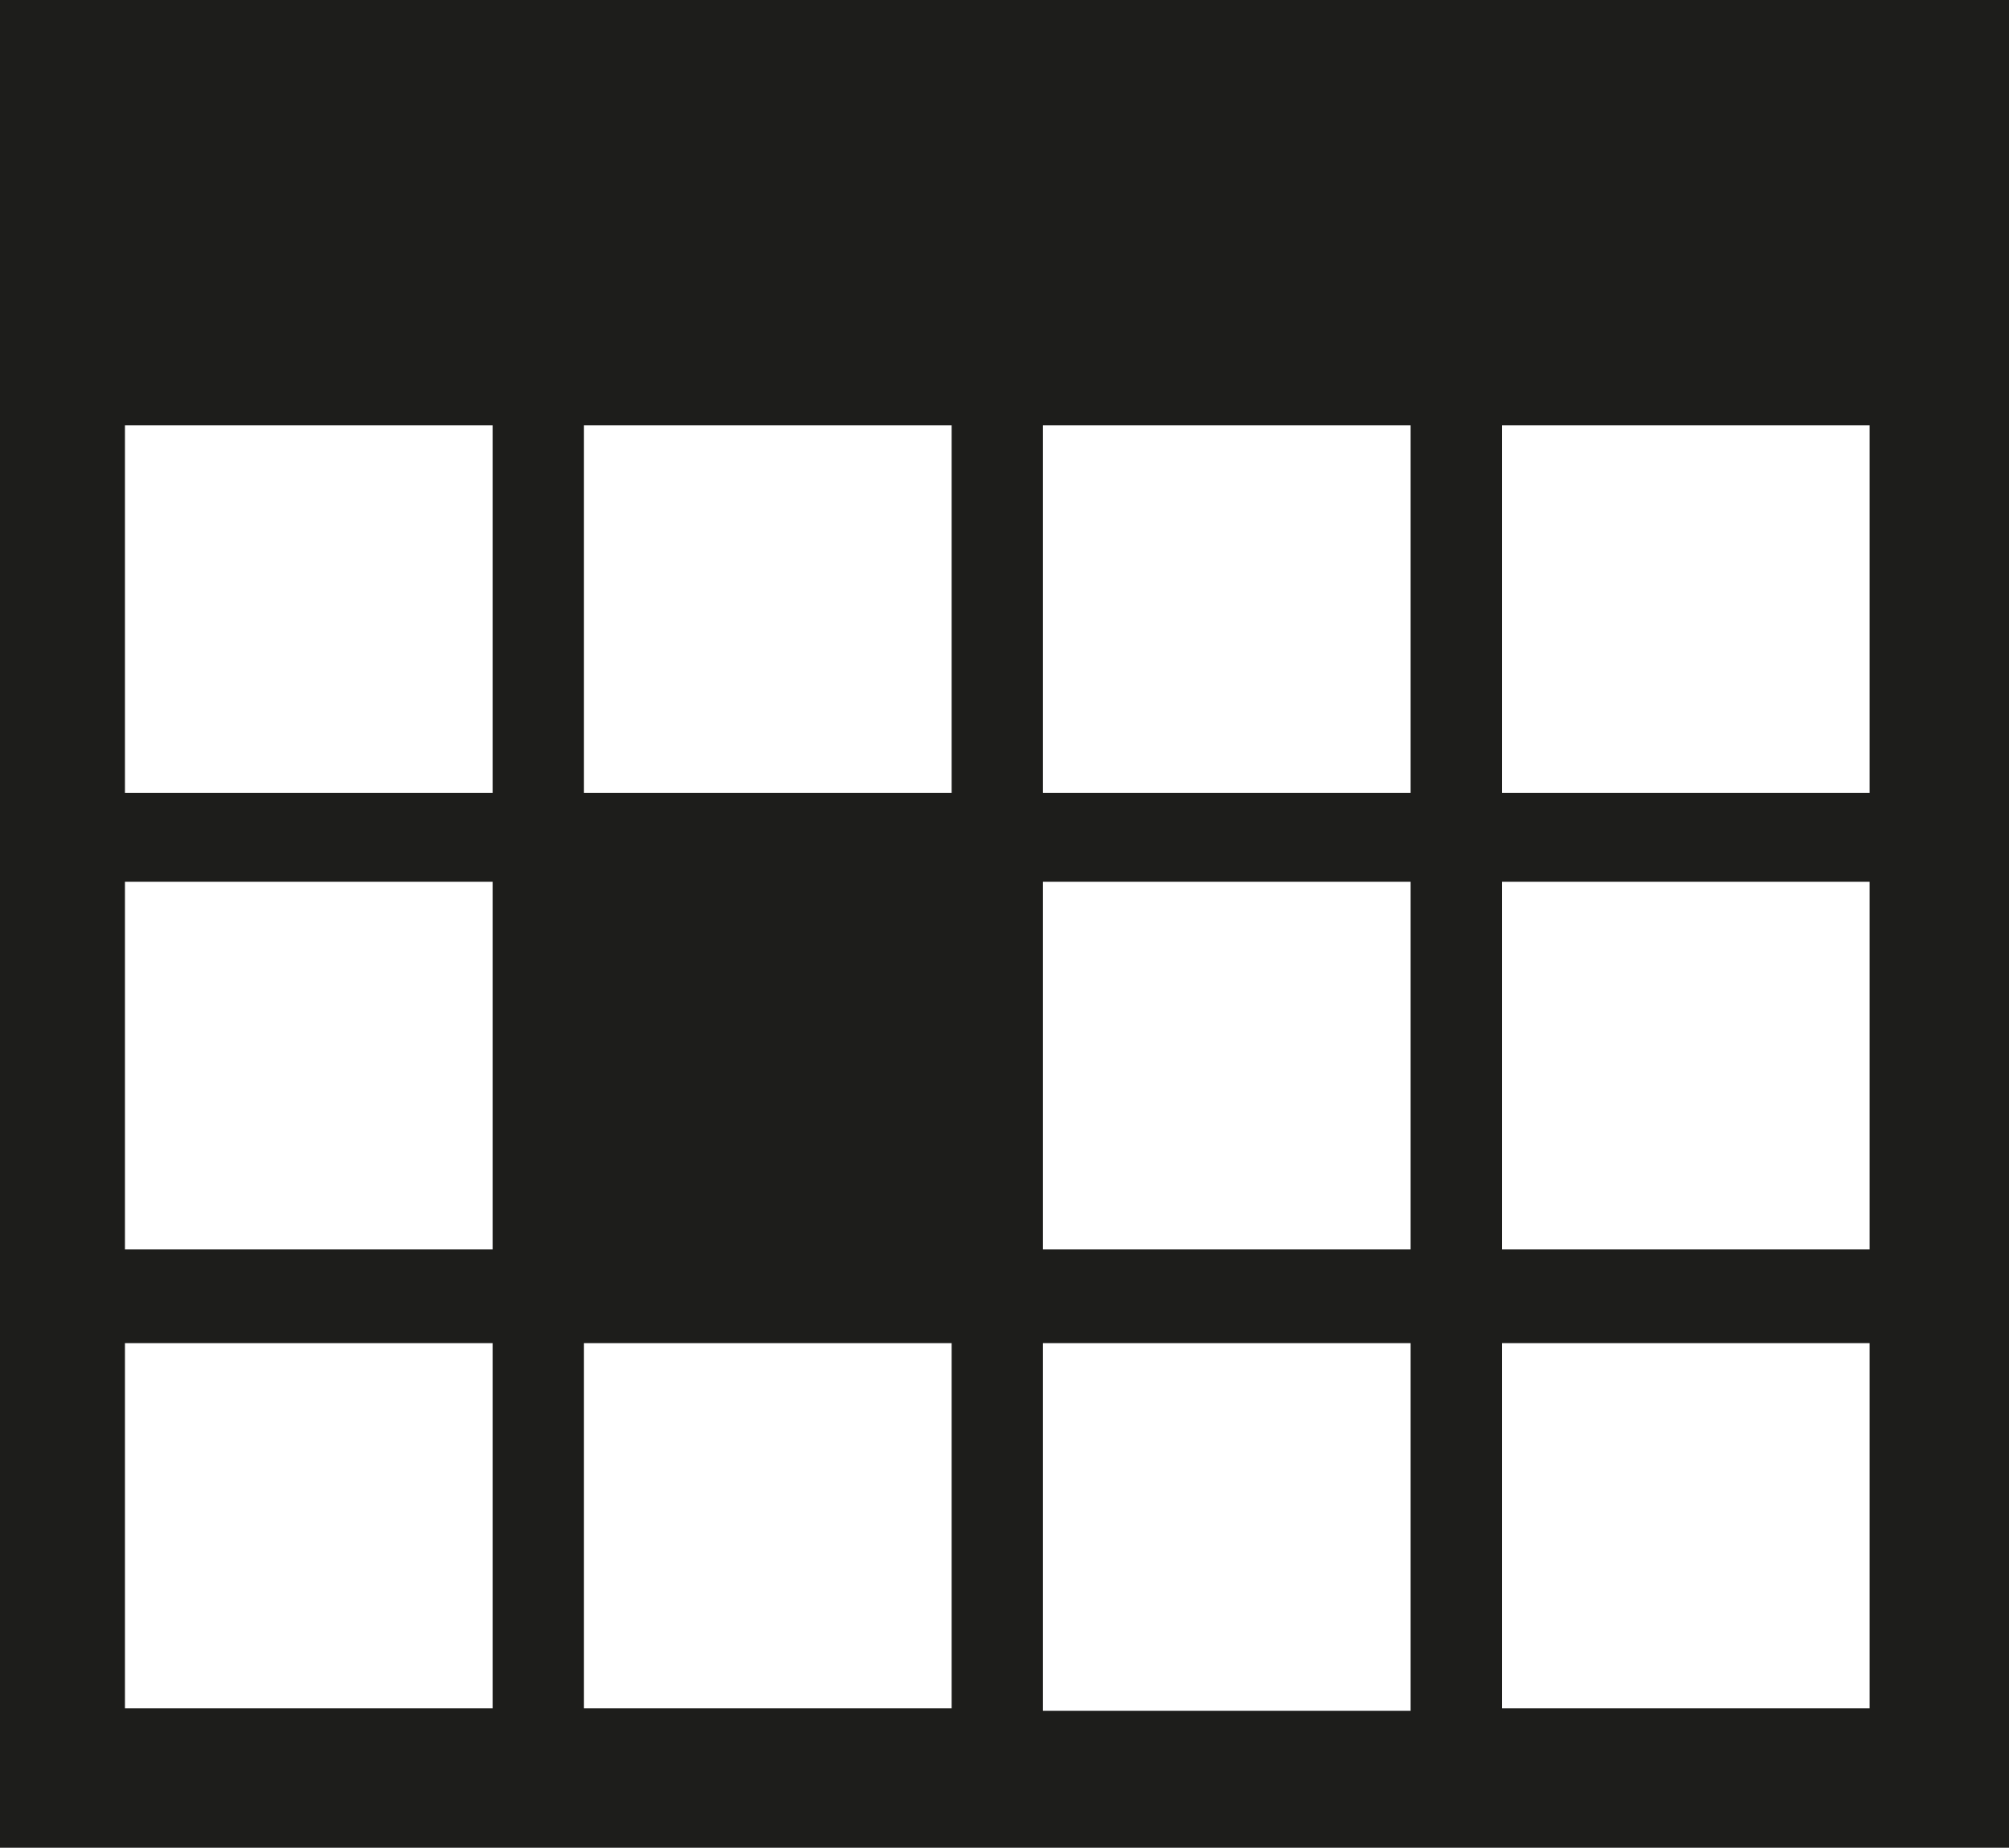 <?xml version="1.0" encoding="utf-8"?>
<!-- Generator: Adobe Illustrator 18.1.1, SVG Export Plug-In . SVG Version: 6.00 Build 0)  -->
<!DOCTYPE svg PUBLIC "-//W3C//DTD SVG 1.1//EN" "http://www.w3.org/Graphics/SVG/1.1/DTD/svg11.dtd">
<svg version="1.1" id="Ebene_1" xmlns="http://www.w3.org/2000/svg" xmlns:xlink="http://www.w3.org/1999/xlink" x="0px" y="0px"
	 viewBox="8.2 21.8 83.6 76.9" enable-background="new 8.2 21.8 83.6 76.9" xml:space="preserve">
<path fill="#1D1D1B" d="M91.8,21.8H8.2v76.9h83.6L91.8,21.8z M66.9,54.8H51.6V39.5h15.3V54.8z M66.9,73.8H51.6V58.5h15.3V73.8z
	 M47.8,54.8L47.8,54.8H32.5V39.5h15.3V54.8z M28.6,92.9H13.4V77.7h15.3V92.9z M28.6,73.8H13.4V58.5h15.3V73.8z M28.6,54.8H13.4V39.5
	h15.3V54.8z M47.8,92.9L47.8,92.9H32.5V77.7h15.3V92.9z M51.6,92.9V77.7h15.3v15.3H51.6z M86,92.9H70.7V77.7H86V92.9z M86,73.8H70.7
	V58.5H86V73.8z M86,54.8H70.7V39.5H86V54.8z"/>
</svg>

